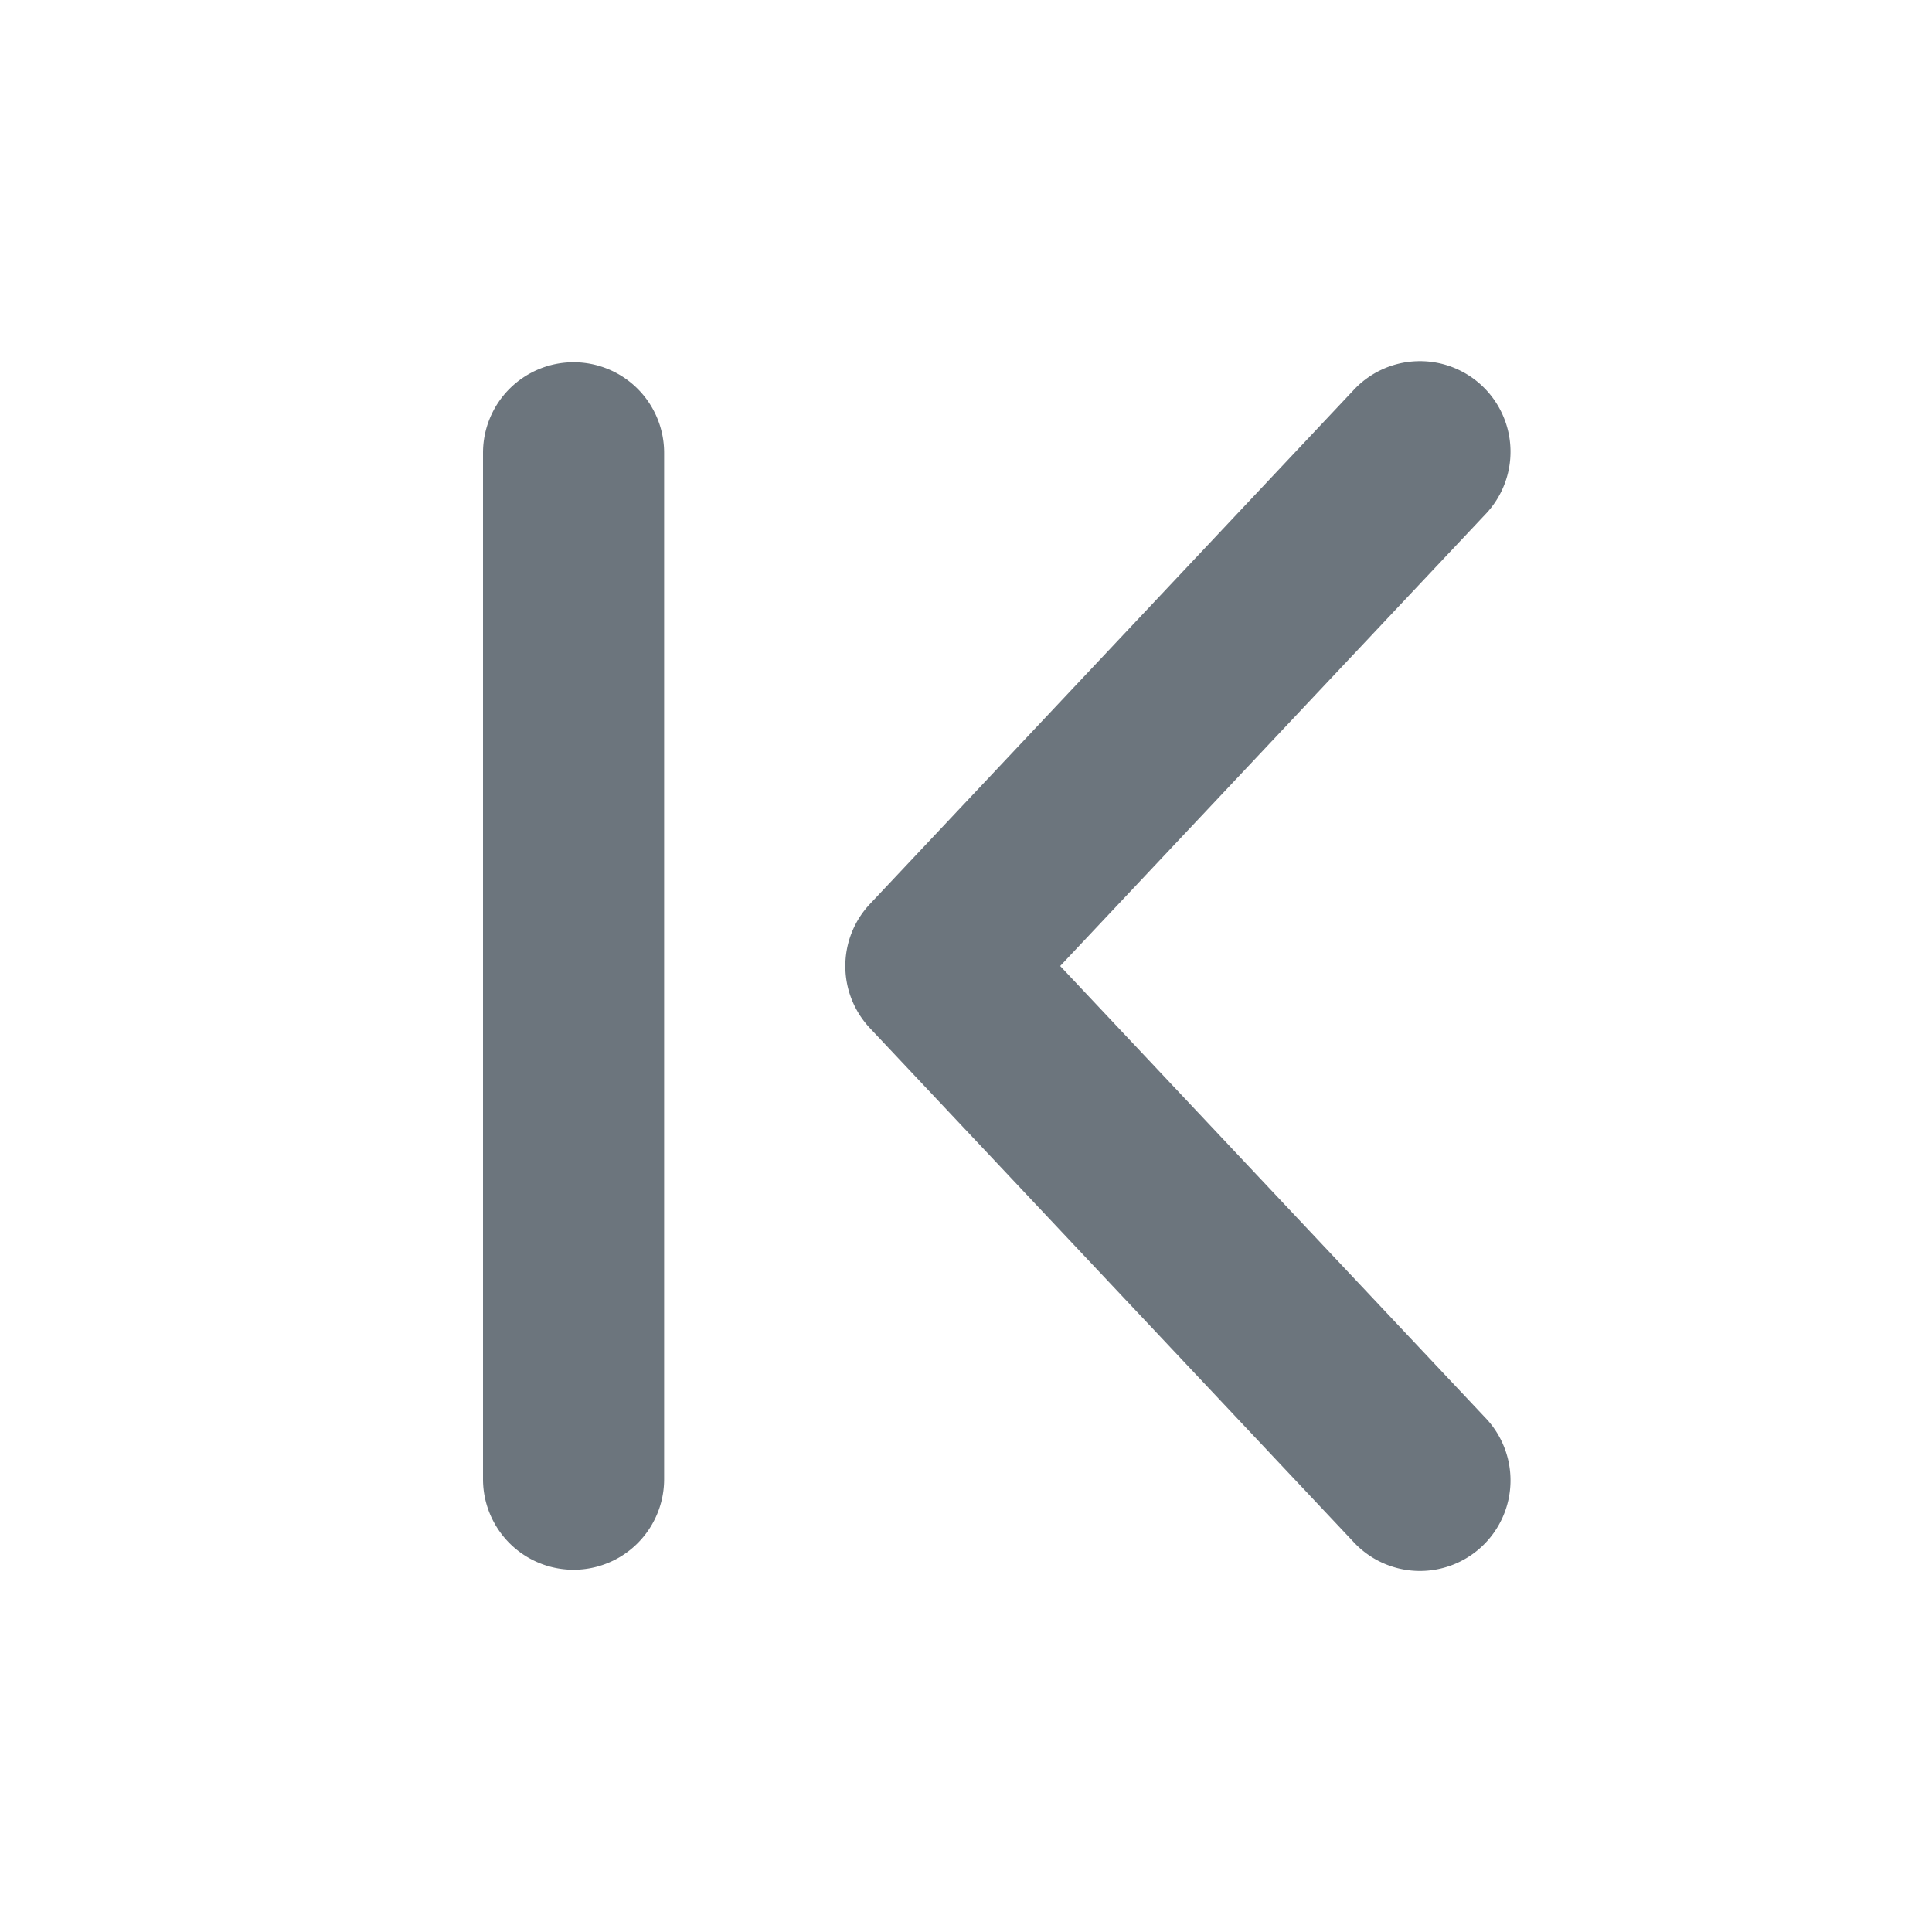 <svg xmlns="http://www.w3.org/2000/svg" width="18" height="18" viewBox="0 0 16 16">
	<path fill="#6C757D" d="M12.296 11.736a.75.75 0 1 1-1.092 1.028l-4-4.25a.75.75 0 0 1 0-1.027l4-4.25a.75.75 0 1 1 1.092 1.028L8.78 8zM4.75 3a.75.75 0 0 0-.75.75v8.5a.75.75 0 0 0 1.5 0v-8.5A.75.75 0 0 0 4.75 3" />
</svg>